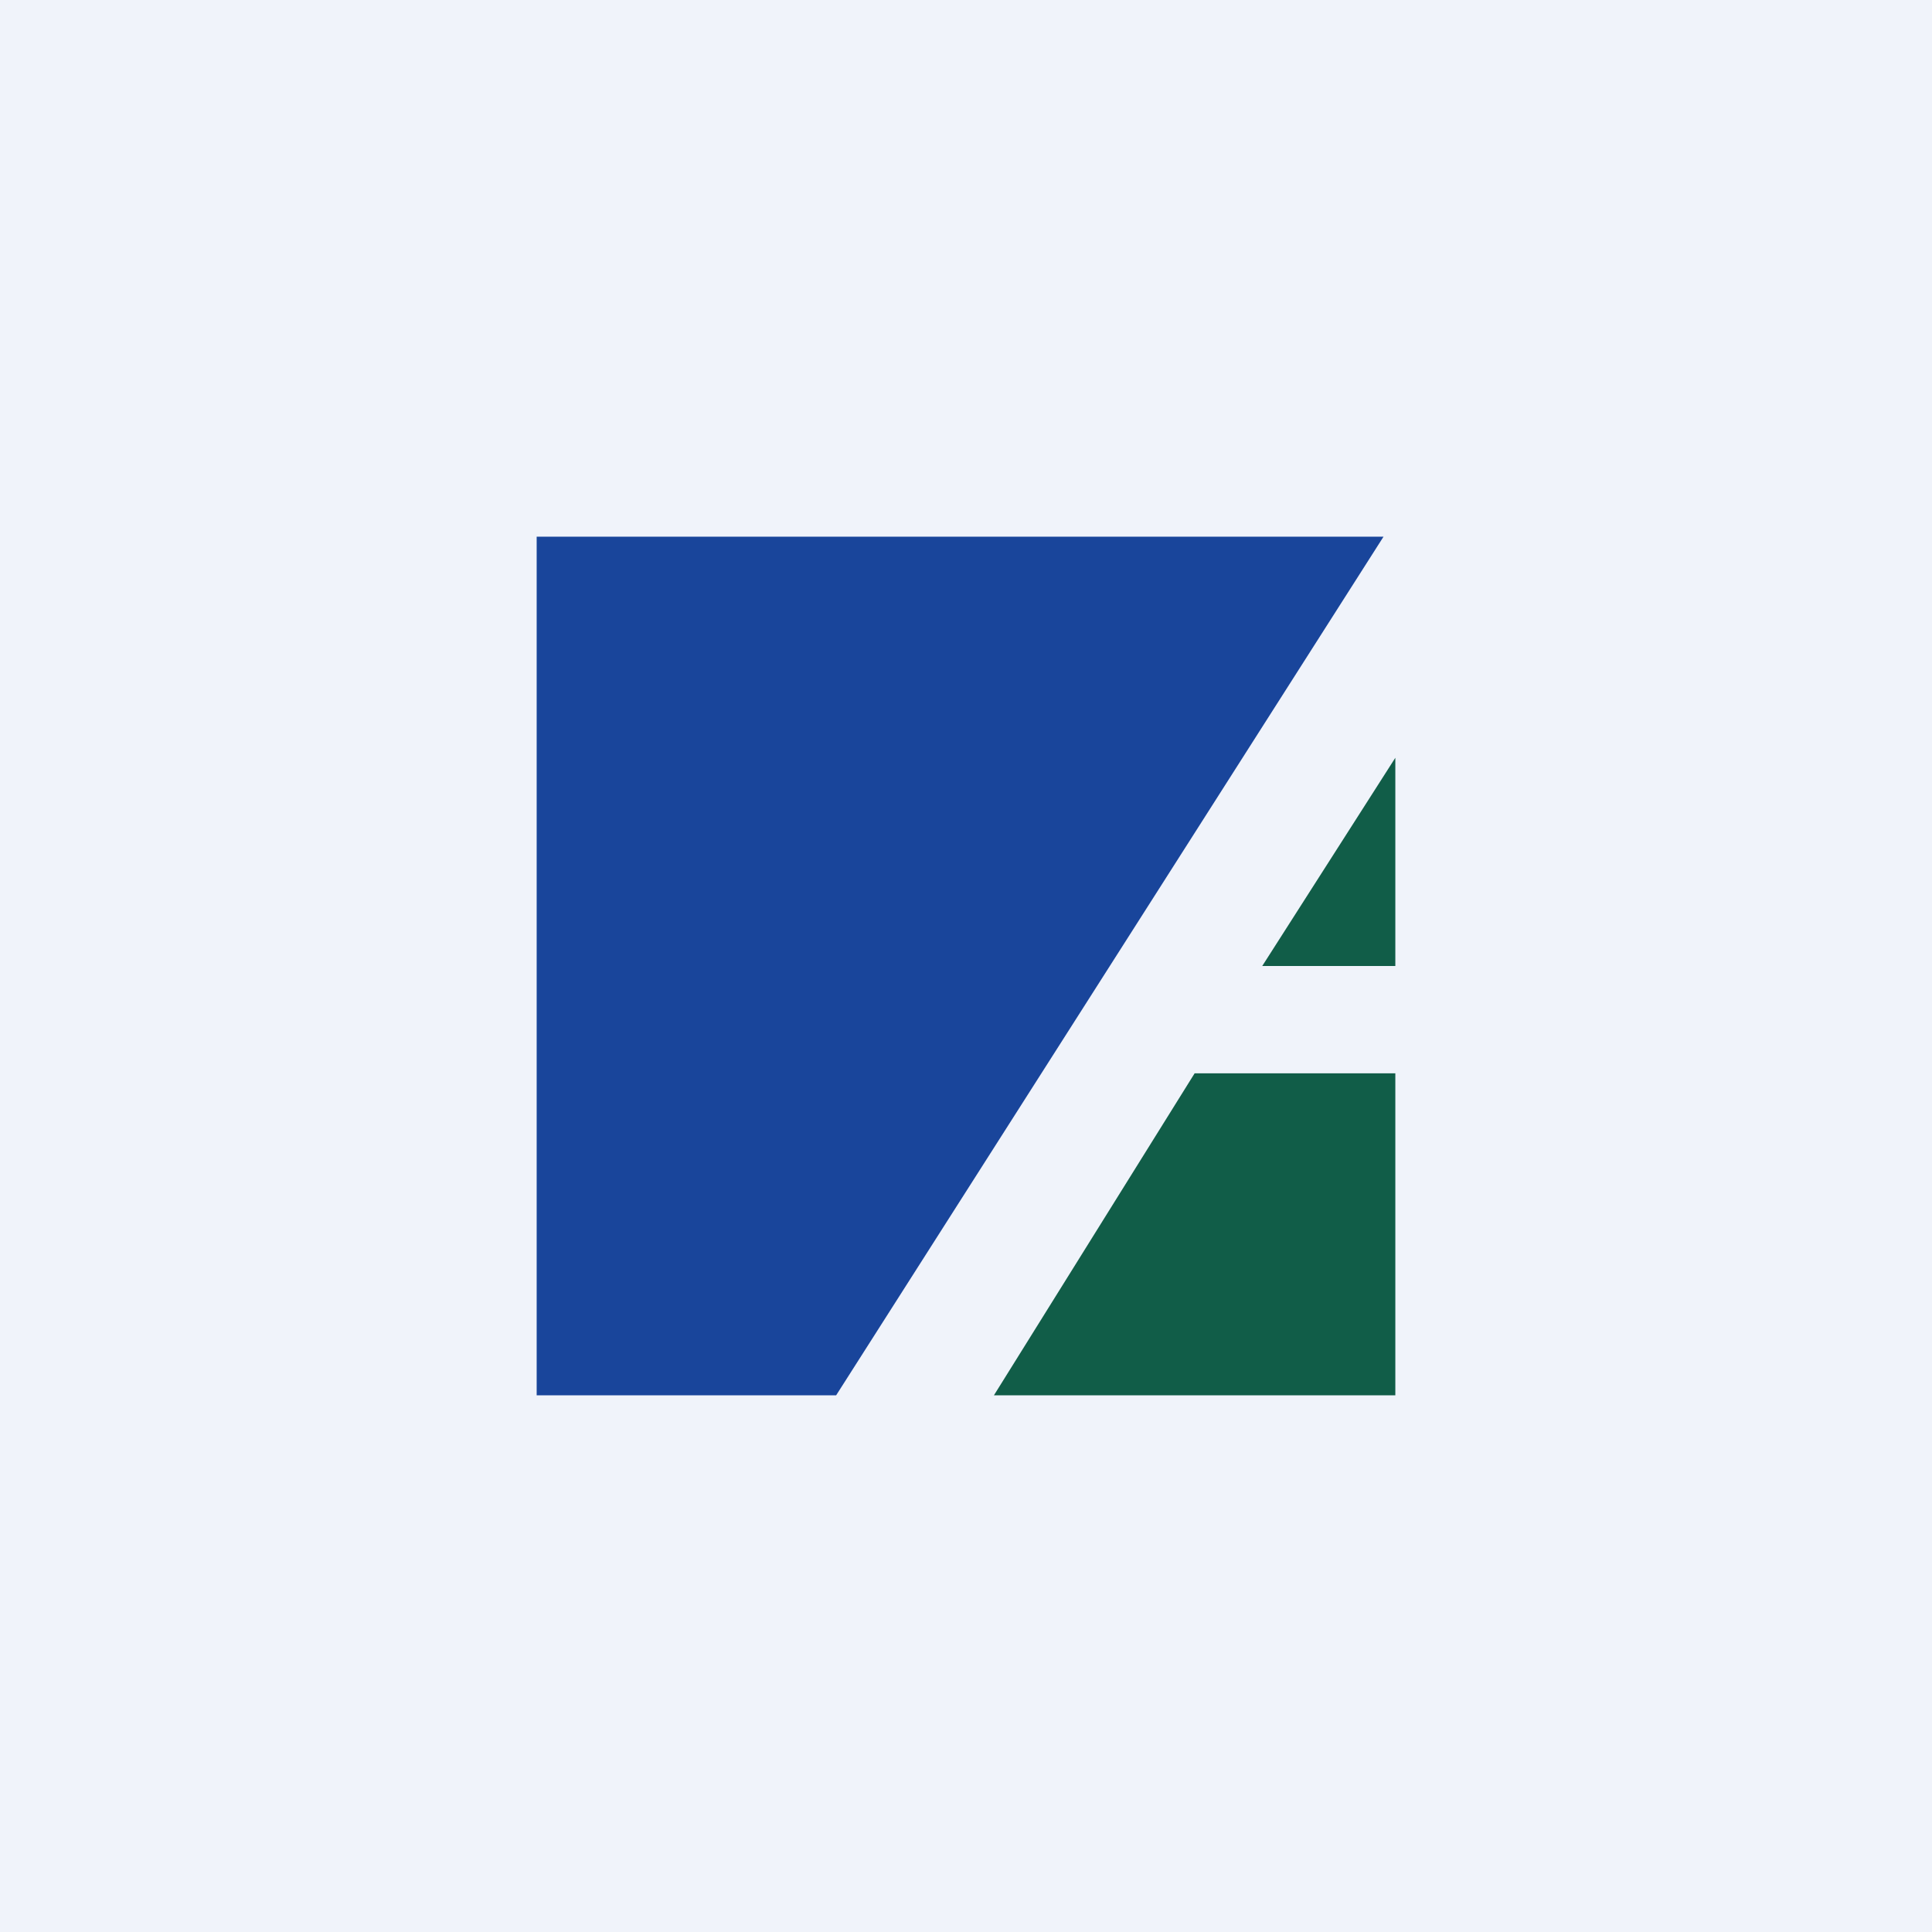 <!-- by TradingView --><svg width="18" height="18" viewBox="0 0 18 18" xmlns="http://www.w3.org/2000/svg"><path fill="#F0F3FA" d="M0 0h18v18H0z"/><path d="M5 5v8h2.79l5.1-8H5Z" fill="#19459B"/><path d="m11.13 10-1.87 3H13v-3h-1.87ZM13 7.06V9h-1.24L13 7.06Z" fill="#115D48"/></svg>